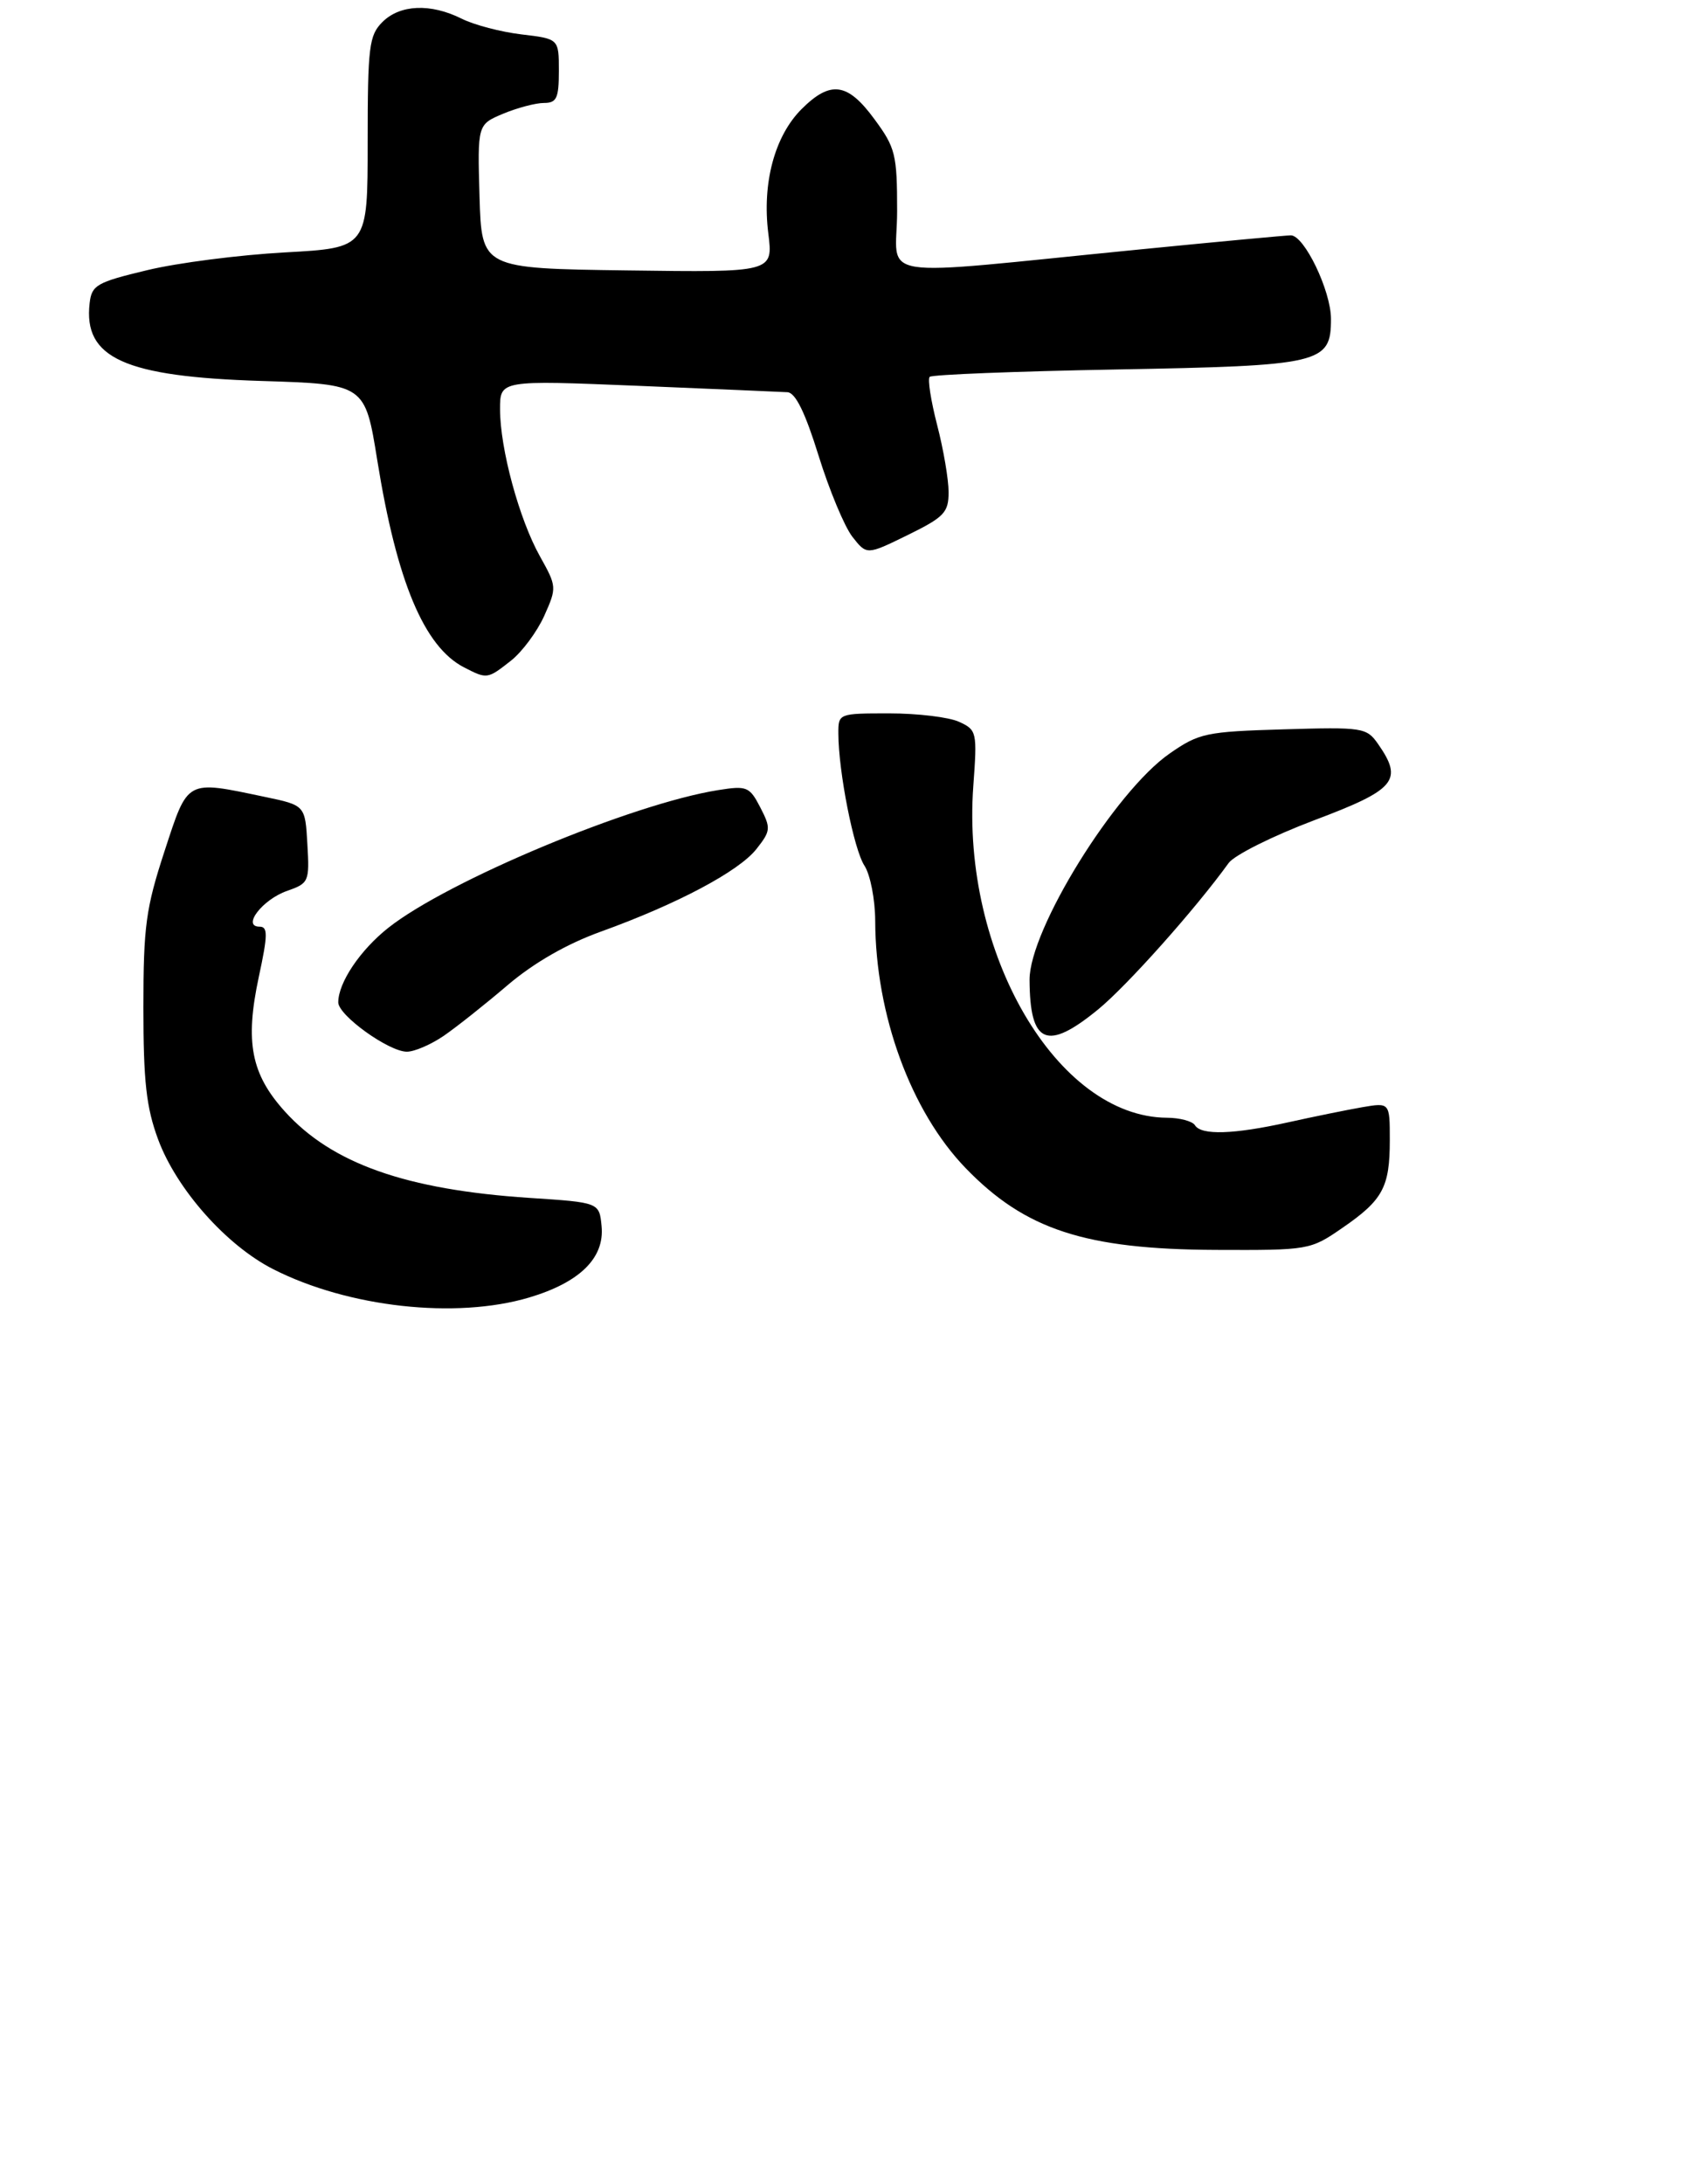 <?xml version="1.0" encoding="UTF-8" standalone="no"?>
<!DOCTYPE svg PUBLIC "-//W3C//DTD SVG 1.1//EN" "http://www.w3.org/Graphics/SVG/1.1/DTD/svg11.dtd" >
<svg xmlns="http://www.w3.org/2000/svg" xmlns:xlink="http://www.w3.org/1999/xlink" version="1.1" viewBox="0 0 232 297">
 <g >
 <path fill="currentColor"
d=" M 71.94 176.43 C 78.84 174.38 82.23 171.05 81.81 166.73 C 81.50 163.50 81.50 163.50 72.00 162.88 C 55.21 161.77 45.14 158.21 38.74 151.13 C 34.14 146.04 33.30 141.70 35.19 132.85 C 36.43 127.11 36.44 126.00 35.30 126.00 C 32.85 126.00 35.70 122.30 39.03 121.14 C 42.00 120.10 42.10 119.89 41.80 114.78 C 41.50 109.50 41.50 109.50 36.00 108.35 C 25.22 106.09 25.60 105.88 22.37 115.75 C 19.84 123.49 19.50 125.95 19.50 137.00 C 19.50 147.03 19.89 150.57 21.50 154.92 C 24.01 161.70 30.79 169.35 37.17 172.58 C 47.39 177.77 61.99 179.38 71.94 176.43 Z  M 182.55 166.96 C 188.06 163.17 189.00 161.43 189.00 155.02 C 189.00 149.91 189.00 149.91 185.25 150.55 C 183.19 150.91 178.66 151.83 175.19 152.60 C 167.76 154.25 163.36 154.39 162.50 153.00 C 162.16 152.45 160.45 151.99 158.69 151.98 C 143.74 151.88 130.71 129.55 132.36 106.89 C 132.90 99.50 132.84 99.25 130.41 98.14 C 129.03 97.51 124.78 97.00 120.95 97.00 C 114.03 97.00 114.00 97.01 114.01 99.75 C 114.02 104.92 116.11 115.50 117.56 117.71 C 118.35 118.93 119.01 122.31 119.02 125.21 C 119.06 137.98 123.87 151.12 131.32 158.83 C 139.41 167.20 147.57 169.87 165.32 169.95 C 178.00 170.00 178.19 169.97 182.55 166.96 Z  M 60.35 140.84 C 62.08 139.65 65.99 136.55 69.02 133.96 C 72.61 130.91 77.06 128.35 81.72 126.67 C 92.09 122.93 100.49 118.47 102.87 115.44 C 104.82 112.97 104.85 112.61 103.39 109.78 C 101.93 106.96 101.57 106.81 97.67 107.43 C 85.95 109.29 60.88 119.76 52.80 126.16 C 48.97 129.19 46.00 133.62 46.00 136.29 C 46.00 138.06 52.88 143.00 55.33 143.00 C 56.36 143.00 58.61 142.03 60.35 140.84 Z  M 149.34 137.25 C 153.29 134.01 162.58 123.59 167.08 117.35 C 167.86 116.27 173.11 113.65 178.75 111.52 C 189.83 107.35 190.86 106.11 187.39 101.14 C 185.84 98.93 185.32 98.85 174.55 99.17 C 164.01 99.48 163.06 99.68 159.07 102.45 C 151.63 107.61 139.99 126.42 140.01 133.22 C 140.05 141.98 142.36 142.97 149.34 137.25 Z  M 69.49 89.83 C 71.01 88.63 73.04 85.89 74.01 83.74 C 75.73 79.89 75.72 79.75 73.43 75.65 C 70.60 70.60 68.00 61.00 68.00 55.63 C 68.00 51.69 68.00 51.69 86.75 52.46 C 97.06 52.89 106.21 53.28 107.09 53.33 C 108.18 53.40 109.50 56.09 111.32 61.96 C 112.78 66.66 114.85 71.62 115.92 72.99 C 117.87 75.48 117.87 75.48 123.44 72.75 C 128.41 70.31 129.00 69.69 129.00 66.91 C 129.00 65.19 128.30 61.09 127.44 57.78 C 126.59 54.48 126.13 51.54 126.43 51.24 C 126.73 50.94 138.11 50.49 151.73 50.24 C 179.77 49.73 181.00 49.44 181.00 43.36 C 181.00 39.55 177.37 32.00 175.54 32.00 C 174.93 32.00 165.68 32.86 154.97 33.92 C 117.73 37.59 122.00 38.26 122.00 28.72 C 122.00 20.99 121.78 20.09 118.91 16.20 C 115.26 11.22 112.94 10.91 109.00 14.84 C 105.34 18.51 103.63 24.89 104.48 31.72 C 105.15 37.04 105.15 37.04 85.32 36.77 C 65.50 36.50 65.50 36.50 65.21 26.71 C 64.93 16.93 64.93 16.93 68.43 15.46 C 70.36 14.66 72.85 14.00 73.97 14.00 C 75.70 14.00 76.00 13.36 76.00 9.64 C 76.00 5.28 76.00 5.28 70.93 4.68 C 68.14 4.35 64.47 3.39 62.78 2.54 C 58.55 0.43 54.39 0.61 52.00 3.00 C 50.19 4.81 50.00 6.33 50.00 19.35 C 50.00 33.70 50.00 33.70 38.75 34.32 C 32.56 34.66 24.12 35.74 20.00 36.74 C 13.14 38.38 12.47 38.77 12.19 41.22 C 11.32 48.69 16.92 51.22 35.57 51.80 C 49.64 52.24 49.64 52.24 51.31 62.61 C 53.96 79.07 57.68 87.95 63.10 90.74 C 66.25 92.36 66.28 92.35 69.49 89.83 Z "/>
</g>
</svg>